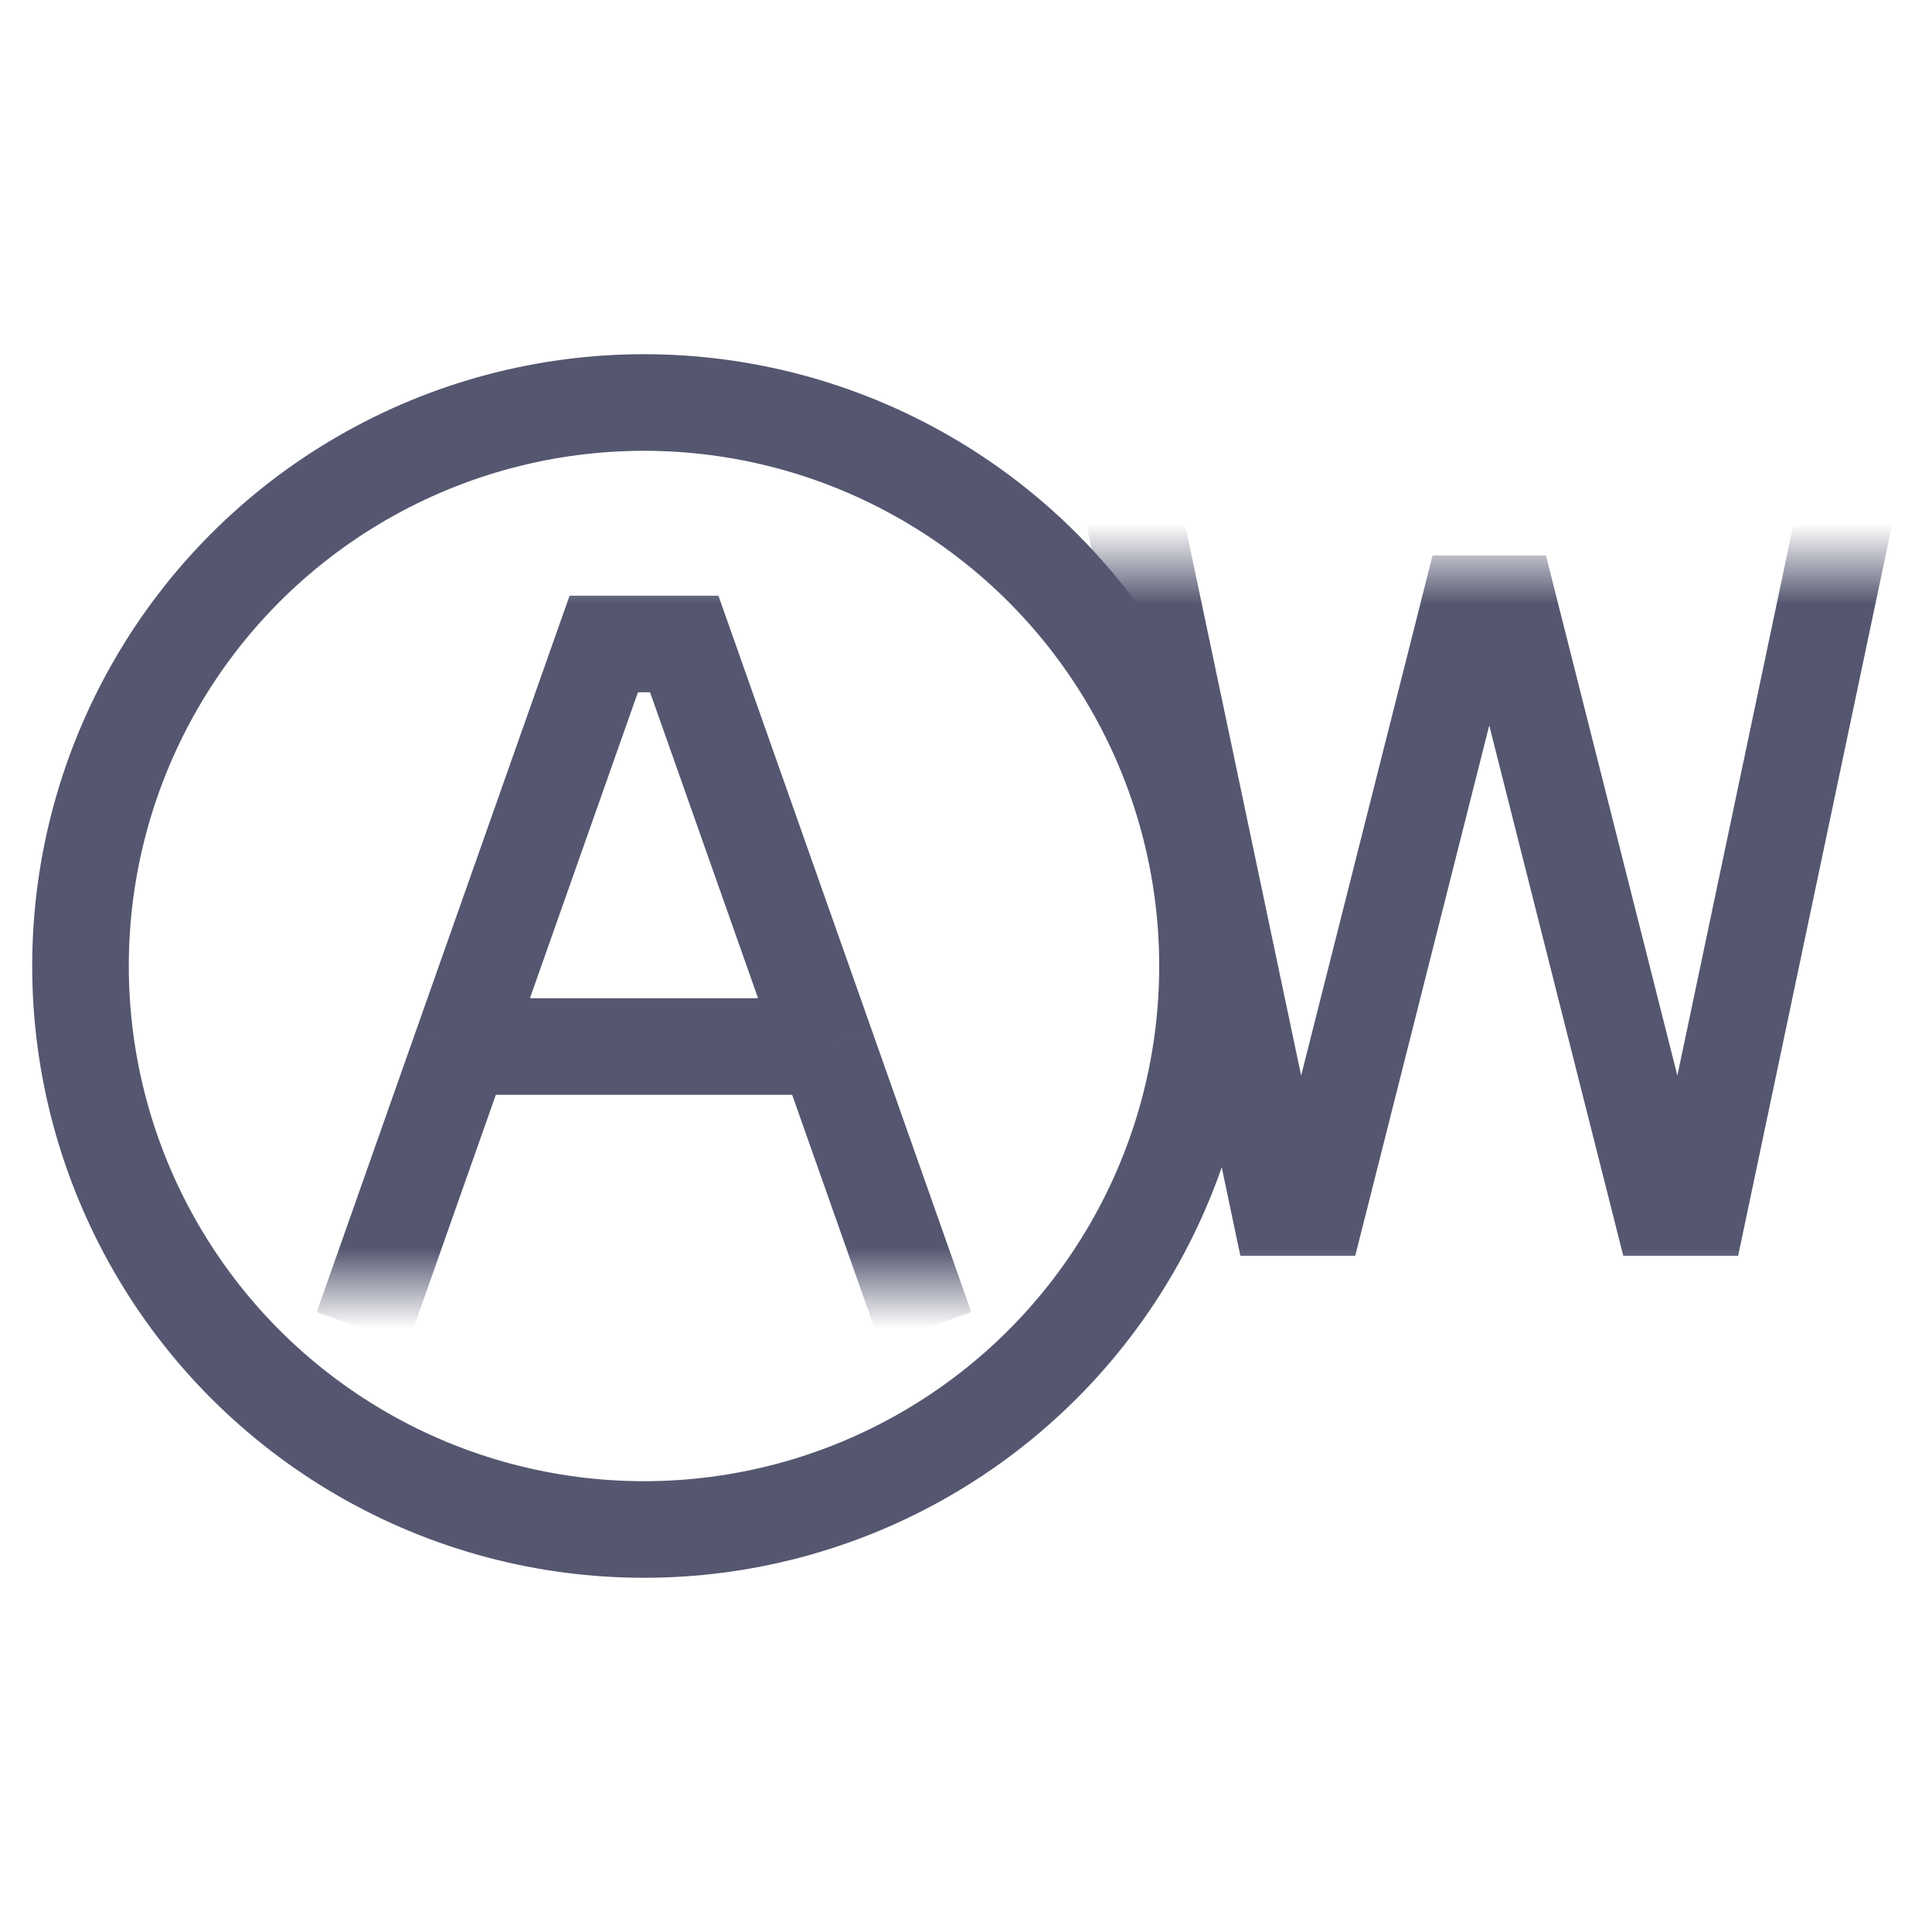 <svg width="24" height="24" viewBox="0 0 24 24" fill="none" xmlns="http://www.w3.org/2000/svg">
<mask id="mask0_402_13218" style="mask-type:alpha" maskUnits="userSpaceOnUse" x="3" y="7" width="21" height="9">
<rect x="3" y="7" width="21" height="9" fill="white"/>
</mask>
<g mask="url(#mask0_402_13218)">
<path d="M14 6L15.895 15H16.368L18.263 7.5H18.737L20.632 15H21.105L23 6" stroke="#555770" stroke-width="1.2"/>
<path d="M4.5 16.5L5.735 13M11.5 16.5L10.265 13M10.265 13L8.5 8H7.5L5.735 13M10.265 13H5.735" stroke="#555770" stroke-width="1.2"/>
</g>
<circle cx="8" cy="12" r="7" stroke="#555770" stroke-width="1.2"/>
</svg>
